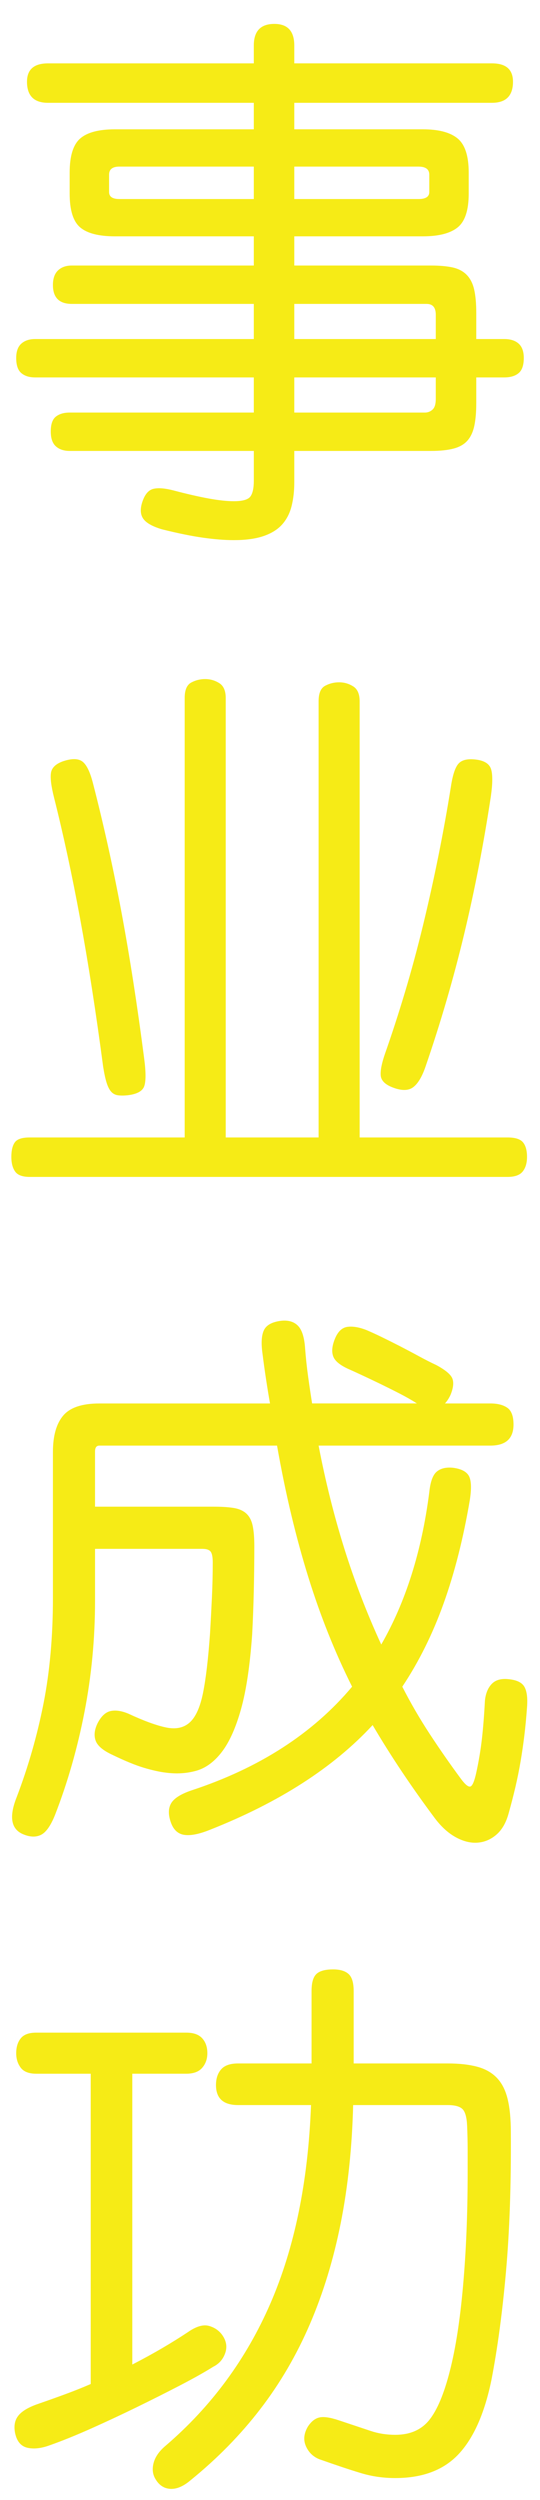<?xml version="1.0" encoding="utf-8"?>
<!-- Generator: Adobe Illustrator 16.0.3, SVG Export Plug-In . SVG Version: 6.00 Build 0)  -->
<!DOCTYPE svg PUBLIC "-//W3C//DTD SVG 1.1//EN" "http://www.w3.org/Graphics/SVG/1.1/DTD/svg11.dtd">
<svg version="1.1" id="Layer_1" xmlns:x="http://ns.adobe.com/Extensibility/1.0/" xmlns:i="http://ns.adobe.com/AdobeIllustrator/10.0/" xmlns:graph="http://ns.adobe.com/Graphs/1.0/"
	 xmlns="http://www.w3.org/2000/svg" xmlns:xlink="http://www.w3.org/1999/xlink" xmlns:a="http://ns.adobe.com/AdobeSVGViewerExtensions/3.0/"
	 x="0px" y="0px" width="64px" height="296px" viewBox="0 0 64 296" enable-background="new 0 0 64 296" xml:space="preserve">
<g>
	<g>
		<path fill="#F6EB16" d="M34.879,7.501h23.424c1.664,0,2.496,0.726,2.496,2.176c0,1.664-0.832,2.496-2.496,2.496H34.879v3.136
			h15.232c1.877,0,3.253,0.363,4.128,1.088c0.874,0.726,1.312,2.07,1.312,4.032v2.496c0,1.963-0.438,3.296-1.312,4
			c-0.875,0.704-2.251,1.056-4.128,1.056H34.879v3.456h16.192c1.024,0,1.877,0.075,2.56,0.224c0.683,0.15,1.238,0.438,1.664,0.864
			c0.426,0.427,0.726,1.003,0.896,1.728c0.17,0.726,0.256,1.664,0.256,2.816v3.072h3.328c0.725,0,1.29,0.182,1.695,0.544
			c0.406,0.363,0.609,0.928,0.609,1.696c0,0.854-0.203,1.451-0.609,1.792c-0.405,0.342-0.971,0.512-1.695,0.512h-3.328v3.008
			c0,1.067-0.074,1.963-0.224,2.688c-0.15,0.726-0.416,1.312-0.8,1.76c-0.385,0.448-0.928,0.768-1.633,0.96
			c-0.703,0.192-1.611,0.288-2.72,0.288H34.879v3.712c0,1.024-0.106,1.962-0.319,2.816c-0.214,0.853-0.587,1.578-1.12,2.176
			c-0.534,0.597-1.27,1.056-2.208,1.376c-0.938,0.32-2.112,0.48-3.521,0.48c-1.066,0-2.283-0.096-3.647-0.288
			c-1.366-0.192-2.987-0.523-4.864-0.992c-1.152-0.342-1.898-0.768-2.24-1.28c-0.342-0.512-0.362-1.195-0.063-2.048
			c0.298-0.854,0.735-1.344,1.312-1.472s1.354-0.064,2.336,0.192c1.621,0.426,3.019,0.746,4.192,0.96
			c1.173,0.213,2.165,0.32,2.976,0.32c1.024,0,1.674-0.182,1.953-0.544c0.276-0.363,0.416-0.992,0.416-1.888v-3.52H8.256
			c-0.684,0-1.228-0.182-1.633-0.544c-0.406-0.362-0.607-0.949-0.607-1.76c0-0.853,0.201-1.44,0.607-1.76
			c0.405-0.32,0.949-0.48,1.633-0.48H30.08v-4.16H4.16c-0.684,0-1.228-0.17-1.633-0.512c-0.406-0.341-0.607-0.938-0.607-1.792
			c0-0.768,0.201-1.333,0.607-1.696c0.405-0.362,0.949-0.544,1.633-0.544h25.92v-4.16H8.512c-1.494,0-2.24-0.746-2.24-2.24
			c0-0.768,0.202-1.344,0.607-1.728c0.406-0.384,0.949-0.576,1.633-0.576H30.08v-3.456H13.631c-1.92,0-3.295-0.352-4.127-1.056
			c-0.832-0.704-1.248-2.037-1.248-4V20.43c0-1.962,0.416-3.306,1.248-4.032c0.832-0.725,2.207-1.088,4.127-1.088H30.08v-3.136
			H5.695c-1.664,0-2.496-0.832-2.496-2.496c0-1.45,0.832-2.176,2.496-2.176H30.08V5.39c0-1.706,0.81-2.56,2.432-2.56
			c1.578,0,2.367,0.854,2.367,2.56V7.501z M12.928,22.733c0,0.555,0.404,0.832,1.216,0.832H30.08v-3.84H14.144
			c-0.812,0-1.216,0.32-1.216,0.96V22.733z M50.879,20.686c0-0.64-0.426-0.96-1.279-0.96H34.879v3.84H49.6
			c0.854,0,1.279-0.277,1.279-0.832V20.686z M34.879,35.981v4.16h16.769v-2.88c0-0.853-0.363-1.28-1.088-1.28H34.879z
			 M50.367,48.846c0.342,0,0.641-0.117,0.896-0.352c0.256-0.234,0.384-0.65,0.384-1.248v-2.56H34.879v4.16H50.367z"/>
		<path fill="#F6EB16" d="M60.159,134.669c0.896,0,1.505,0.192,1.824,0.576c0.319,0.384,0.479,0.96,0.479,1.728
			c0,0.725-0.17,1.301-0.512,1.728c-0.342,0.426-0.939,0.64-1.792,0.64H3.52c-0.854,0-1.43-0.214-1.729-0.64
			c-0.299-0.427-0.447-1.003-0.447-1.728c0-0.768,0.138-1.344,0.416-1.728c0.277-0.384,0.863-0.576,1.76-0.576h18.368V82.637
			c0-0.938,0.256-1.546,0.768-1.824c0.513-0.277,1.066-0.416,1.664-0.416c0.597,0,1.152,0.16,1.664,0.48
			c0.513,0.32,0.769,0.907,0.769,1.76v52.032H37.76V83.021c0-0.938,0.256-1.546,0.768-1.824c0.512-0.277,1.066-0.416,1.664-0.416
			s1.152,0.16,1.664,0.48c0.512,0.32,0.768,0.907,0.768,1.76v51.648H60.159z M17.088,125.325c0.213,1.622,0.213,2.72,0,3.296
			c-0.215,0.576-0.875,0.928-1.984,1.056c-0.428,0.042-0.8,0.042-1.12,0c-0.319-0.043-0.587-0.182-0.8-0.416
			c-0.214-0.234-0.395-0.586-0.544-1.056c-0.15-0.469-0.288-1.109-0.416-1.92c-0.854-6.442-1.761-12.266-2.72-17.472
			c-0.961-5.205-1.996-10.005-3.104-14.4c-0.342-1.365-0.459-2.346-0.353-2.944c0.106-0.597,0.586-1.045,1.44-1.344
			c1.024-0.341,1.781-0.33,2.272,0.032c0.49,0.363,0.906,1.206,1.248,2.528c1.279,4.95,2.41,10.059,3.392,15.328
			C15.381,113.283,16.276,119.053,17.088,125.325z M58.176,94.286c-0.854,5.632-1.91,11.072-3.168,16.32
			c-1.26,5.248-2.784,10.475-4.576,15.68c-0.428,1.238-0.928,2.059-1.504,2.464c-0.576,0.406-1.398,0.395-2.465-0.032
			c-0.854-0.341-1.301-0.81-1.344-1.408c-0.043-0.597,0.129-1.45,0.512-2.56c0.811-2.304,1.601-4.736,2.369-7.296
			c0.768-2.56,1.481-5.205,2.144-7.936c0.661-2.73,1.269-5.472,1.823-8.224s1.045-5.472,1.473-8.16
			c0.213-1.408,0.521-2.325,0.928-2.752c0.405-0.426,1.098-0.576,2.08-0.448c0.98,0.128,1.568,0.512,1.76,1.152
			C58.399,91.726,58.389,92.792,58.176,94.286z"/>
		<path fill="#F6EB16" d="M36.16,159.63c0.084,1.11,0.201,2.208,0.352,3.296c0.148,1.088,0.309,2.166,0.479,3.232h12.416
			c-0.598-0.385-1.271-0.768-2.016-1.152c-0.747-0.385-1.494-0.758-2.24-1.121c-0.747-0.361-1.44-0.691-2.08-0.99
			s-1.151-0.533-1.536-0.705c-1.109-0.469-1.781-0.98-2.016-1.535s-0.182-1.259,0.16-2.113c0.341-0.852,0.82-1.332,1.439-1.439
			c0.618-0.105,1.377,0.012,2.272,0.352c0.512,0.215,1.12,0.492,1.823,0.832c0.705,0.343,1.43,0.705,2.177,1.088
			c0.745,0.385,1.493,0.779,2.239,1.185c0.746,0.406,1.44,0.759,2.08,1.056c1.109,0.599,1.75,1.143,1.92,1.633
			s0.086,1.143-0.256,1.951c-0.213,0.428-0.427,0.748-0.64,0.961h5.376c0.854,0,1.525,0.17,2.016,0.512s0.736,1.002,0.736,1.984
			c0,1.664-0.918,2.496-2.752,2.496H37.76c0.81,4.223,1.824,8.277,3.039,12.16c1.217,3.883,2.678,7.68,4.385,11.391
			c2.9-5.033,4.8-11.049,5.695-18.047c0.129-1.238,0.426-2.049,0.896-2.432c0.469-0.385,1.109-0.533,1.92-0.449
			c0.98,0.129,1.609,0.459,1.889,0.992c0.276,0.533,0.309,1.482,0.096,2.848c-0.768,4.523-1.803,8.598-3.104,12.225
			s-2.934,6.912-4.896,9.855c0.98,1.92,2.058,3.775,3.232,5.568c1.172,1.791,2.42,3.584,3.743,5.375
			c0.513,0.684,0.886,0.971,1.12,0.865c0.234-0.107,0.458-0.65,0.672-1.633c0.299-1.365,0.521-2.709,0.672-4.031
			c0.149-1.322,0.266-2.816,0.352-4.48c0.086-0.854,0.353-1.514,0.801-1.984c0.447-0.469,1.098-0.66,1.952-0.576
			c0.981,0.086,1.62,0.385,1.92,0.896c0.298,0.512,0.405,1.324,0.319,2.432c-0.086,1.195-0.191,2.316-0.319,3.361
			s-0.278,2.068-0.448,3.072c-0.171,1.002-0.374,2.004-0.607,3.008c-0.235,1.002-0.502,2.037-0.801,3.104
			c-0.299,1.109-0.779,1.951-1.439,2.527c-0.662,0.576-1.408,0.896-2.24,0.961c-0.832,0.063-1.695-0.15-2.592-0.641
			s-1.729-1.248-2.496-2.271c-2.773-3.713-5.227-7.383-7.359-11.008c-4.652,5.033-11.095,9.172-19.328,12.416
			c-1.281,0.512-2.295,0.703-3.041,0.576c-0.746-0.129-1.27-0.641-1.567-1.537c-0.3-0.896-0.278-1.631,0.063-2.207
			s1.131-1.078,2.368-1.504c8.063-2.646,14.421-6.742,19.072-12.289c-1.024-2.047-1.963-4.139-2.815-6.271
			c-0.854-2.133-1.644-4.361-2.369-6.688s-1.397-4.779-2.016-7.361c-0.619-2.58-1.184-5.322-1.695-8.223H11.775
			c-0.342,0-0.512,0.234-0.512,0.703v6.527h14.08c0.98,0,1.781,0.055,2.4,0.16c0.617,0.107,1.108,0.332,1.471,0.672
			c0.363,0.344,0.608,0.822,0.736,1.441c0.129,0.619,0.192,1.418,0.192,2.398c0,1.75-0.022,3.531-0.063,5.346
			c-0.043,1.813-0.107,3.51-0.192,5.088c-0.257,3.67-0.694,6.613-1.312,8.832c-0.619,2.219-1.377,3.914-2.273,5.088
			c-0.896,1.172-1.909,1.92-3.039,2.24c-1.131,0.318-2.336,0.393-3.616,0.223c-0.726-0.086-1.59-0.277-2.592-0.576
			c-1.003-0.299-2.251-0.811-3.744-1.535c-1.11-0.512-1.771-1.078-1.983-1.695c-0.215-0.619-0.129-1.313,0.256-2.08
			c0.426-0.811,0.938-1.281,1.535-1.408c0.598-0.129,1.301-0.021,2.112,0.32c1.834,0.854,3.328,1.396,4.479,1.631
			c1.152,0.234,2.08,0.033,2.785-0.607c0.703-0.641,1.226-1.803,1.567-3.488c0.341-1.686,0.618-4.043,0.832-7.072
			c0.085-1.449,0.16-2.869,0.224-4.256c0.064-1.387,0.096-2.762,0.096-4.127c0-0.641-0.086-1.066-0.256-1.281
			c-0.17-0.213-0.49-0.32-0.959-0.32H11.264v6.145c0,4.48-0.416,8.863-1.248,13.152c-0.832,4.287-1.995,8.352-3.488,12.191
			c-0.512,1.281-1.066,2.068-1.664,2.369c-0.598,0.297-1.302,0.275-2.111-0.064c-1.451-0.598-1.707-2.07-0.769-4.416
			c1.365-3.584,2.421-7.264,3.168-11.041c0.746-3.775,1.12-7.945,1.12-12.512v-17.279c0-1.92,0.404-3.359,1.216-4.32
			c0.81-0.959,2.24-1.439,4.288-1.439H32c-0.172-0.982-0.332-1.963-0.48-2.943c-0.15-0.982-0.288-1.985-0.416-3.01
			c-0.171-1.236-0.107-2.153,0.191-2.752c0.299-0.596,0.981-0.959,2.049-1.088c0.853-0.084,1.514,0.119,1.984,0.608
			C35.797,157.465,36.073,158.35,36.16,159.63z"/>
		<path fill="#F6EB16" d="M4.287,245.518c-0.854,0-1.461-0.234-1.824-0.703c-0.362-0.471-0.543-1.047-0.543-1.729
			c0-0.725,0.181-1.313,0.543-1.76c0.363-0.449,0.971-0.672,1.824-0.672H22.08c0.853,0,1.481,0.223,1.887,0.672
			c0.406,0.447,0.609,1.035,0.609,1.76c0,0.682-0.203,1.258-0.609,1.729c-0.405,0.469-1.034,0.703-1.887,0.703h-6.4v34.432
			c1.322-0.682,2.527-1.344,3.615-1.984c1.088-0.639,2.08-1.258,2.977-1.855c0.98-0.682,1.813-0.928,2.496-0.736
			c0.682,0.193,1.216,0.566,1.6,1.121c0.469,0.682,0.576,1.387,0.32,2.111c-0.256,0.727-0.727,1.26-1.408,1.6
			c-1.023,0.641-2.336,1.377-3.936,2.209s-3.297,1.684-5.088,2.559c-1.793,0.875-3.596,1.719-5.408,2.529
			c-1.814,0.809-3.446,1.471-4.896,1.984c-1.023,0.383-1.92,0.488-2.688,0.318s-1.26-0.746-1.473-1.727
			c-0.17-0.855-0.043-1.547,0.385-2.08c0.426-0.535,1.193-0.992,2.304-1.377c1.108-0.383,2.187-0.768,3.231-1.152
			c1.045-0.383,2.059-0.789,3.041-1.215v-36.736H4.287z M53.055,244.301c1.365,0,2.529,0.129,3.488,0.385
			c0.961,0.256,1.738,0.693,2.336,1.313s1.024,1.451,1.28,2.496c0.257,1.045,0.384,2.357,0.384,3.936
			c0.043,6.23-0.149,11.744-0.576,16.543c-0.426,4.801-1.002,9.078-1.728,12.832c-0.812,3.926-2.103,6.838-3.872,8.736
			c-1.771,1.898-4.277,2.848-7.52,2.848c-1.408,0-2.752-0.191-4.032-0.576c-1.28-0.383-2.944-0.938-4.992-1.662
			c-0.726-0.301-1.247-0.813-1.567-1.537c-0.32-0.727-0.246-1.494,0.224-2.305c0.384-0.598,0.832-0.959,1.344-1.088
			c0.513-0.127,1.28-0.021,2.304,0.32c1.664,0.555,2.944,0.98,3.84,1.281c0.896,0.297,1.856,0.447,2.881,0.447
			c1.748,0,3.093-0.588,4.031-1.76c0.938-1.174,1.75-3.104,2.433-5.793c0.683-2.645,1.205-6.004,1.567-10.08
			c0.362-4.072,0.545-8.521,0.545-13.344c0-0.938,0-1.865,0-2.783s-0.022-1.867-0.064-2.848c-0.043-0.982-0.225-1.633-0.544-1.953
			s-0.907-0.479-1.761-0.479H41.855c-0.128,5.033-0.619,9.695-1.473,13.982c-0.854,4.289-2.069,8.268-3.647,11.938
			c-1.579,3.67-3.542,7.029-5.888,10.078c-2.348,3.051-5.1,5.857-8.256,8.416c-0.854,0.727-1.654,1.066-2.4,1.025
			c-0.747-0.043-1.334-0.428-1.76-1.152c-0.342-0.555-0.416-1.195-0.225-1.92c0.192-0.727,0.672-1.408,1.44-2.049
			c5.418-4.65,9.558-10.271,12.416-16.863s4.458-14.41,4.8-23.455h-8.64c-1.75,0-2.624-0.789-2.624-2.369
			c0-0.768,0.201-1.387,0.607-1.855c0.405-0.469,1.078-0.705,2.017-0.705h8.704v-8.576c0-0.98,0.191-1.652,0.576-2.016
			c0.383-0.361,1.045-0.543,1.983-0.543c0.81,0,1.418,0.182,1.824,0.543c0.405,0.363,0.608,1.035,0.608,2.016v8.576H53.055z"/>
	</g>
</g>
</svg>

